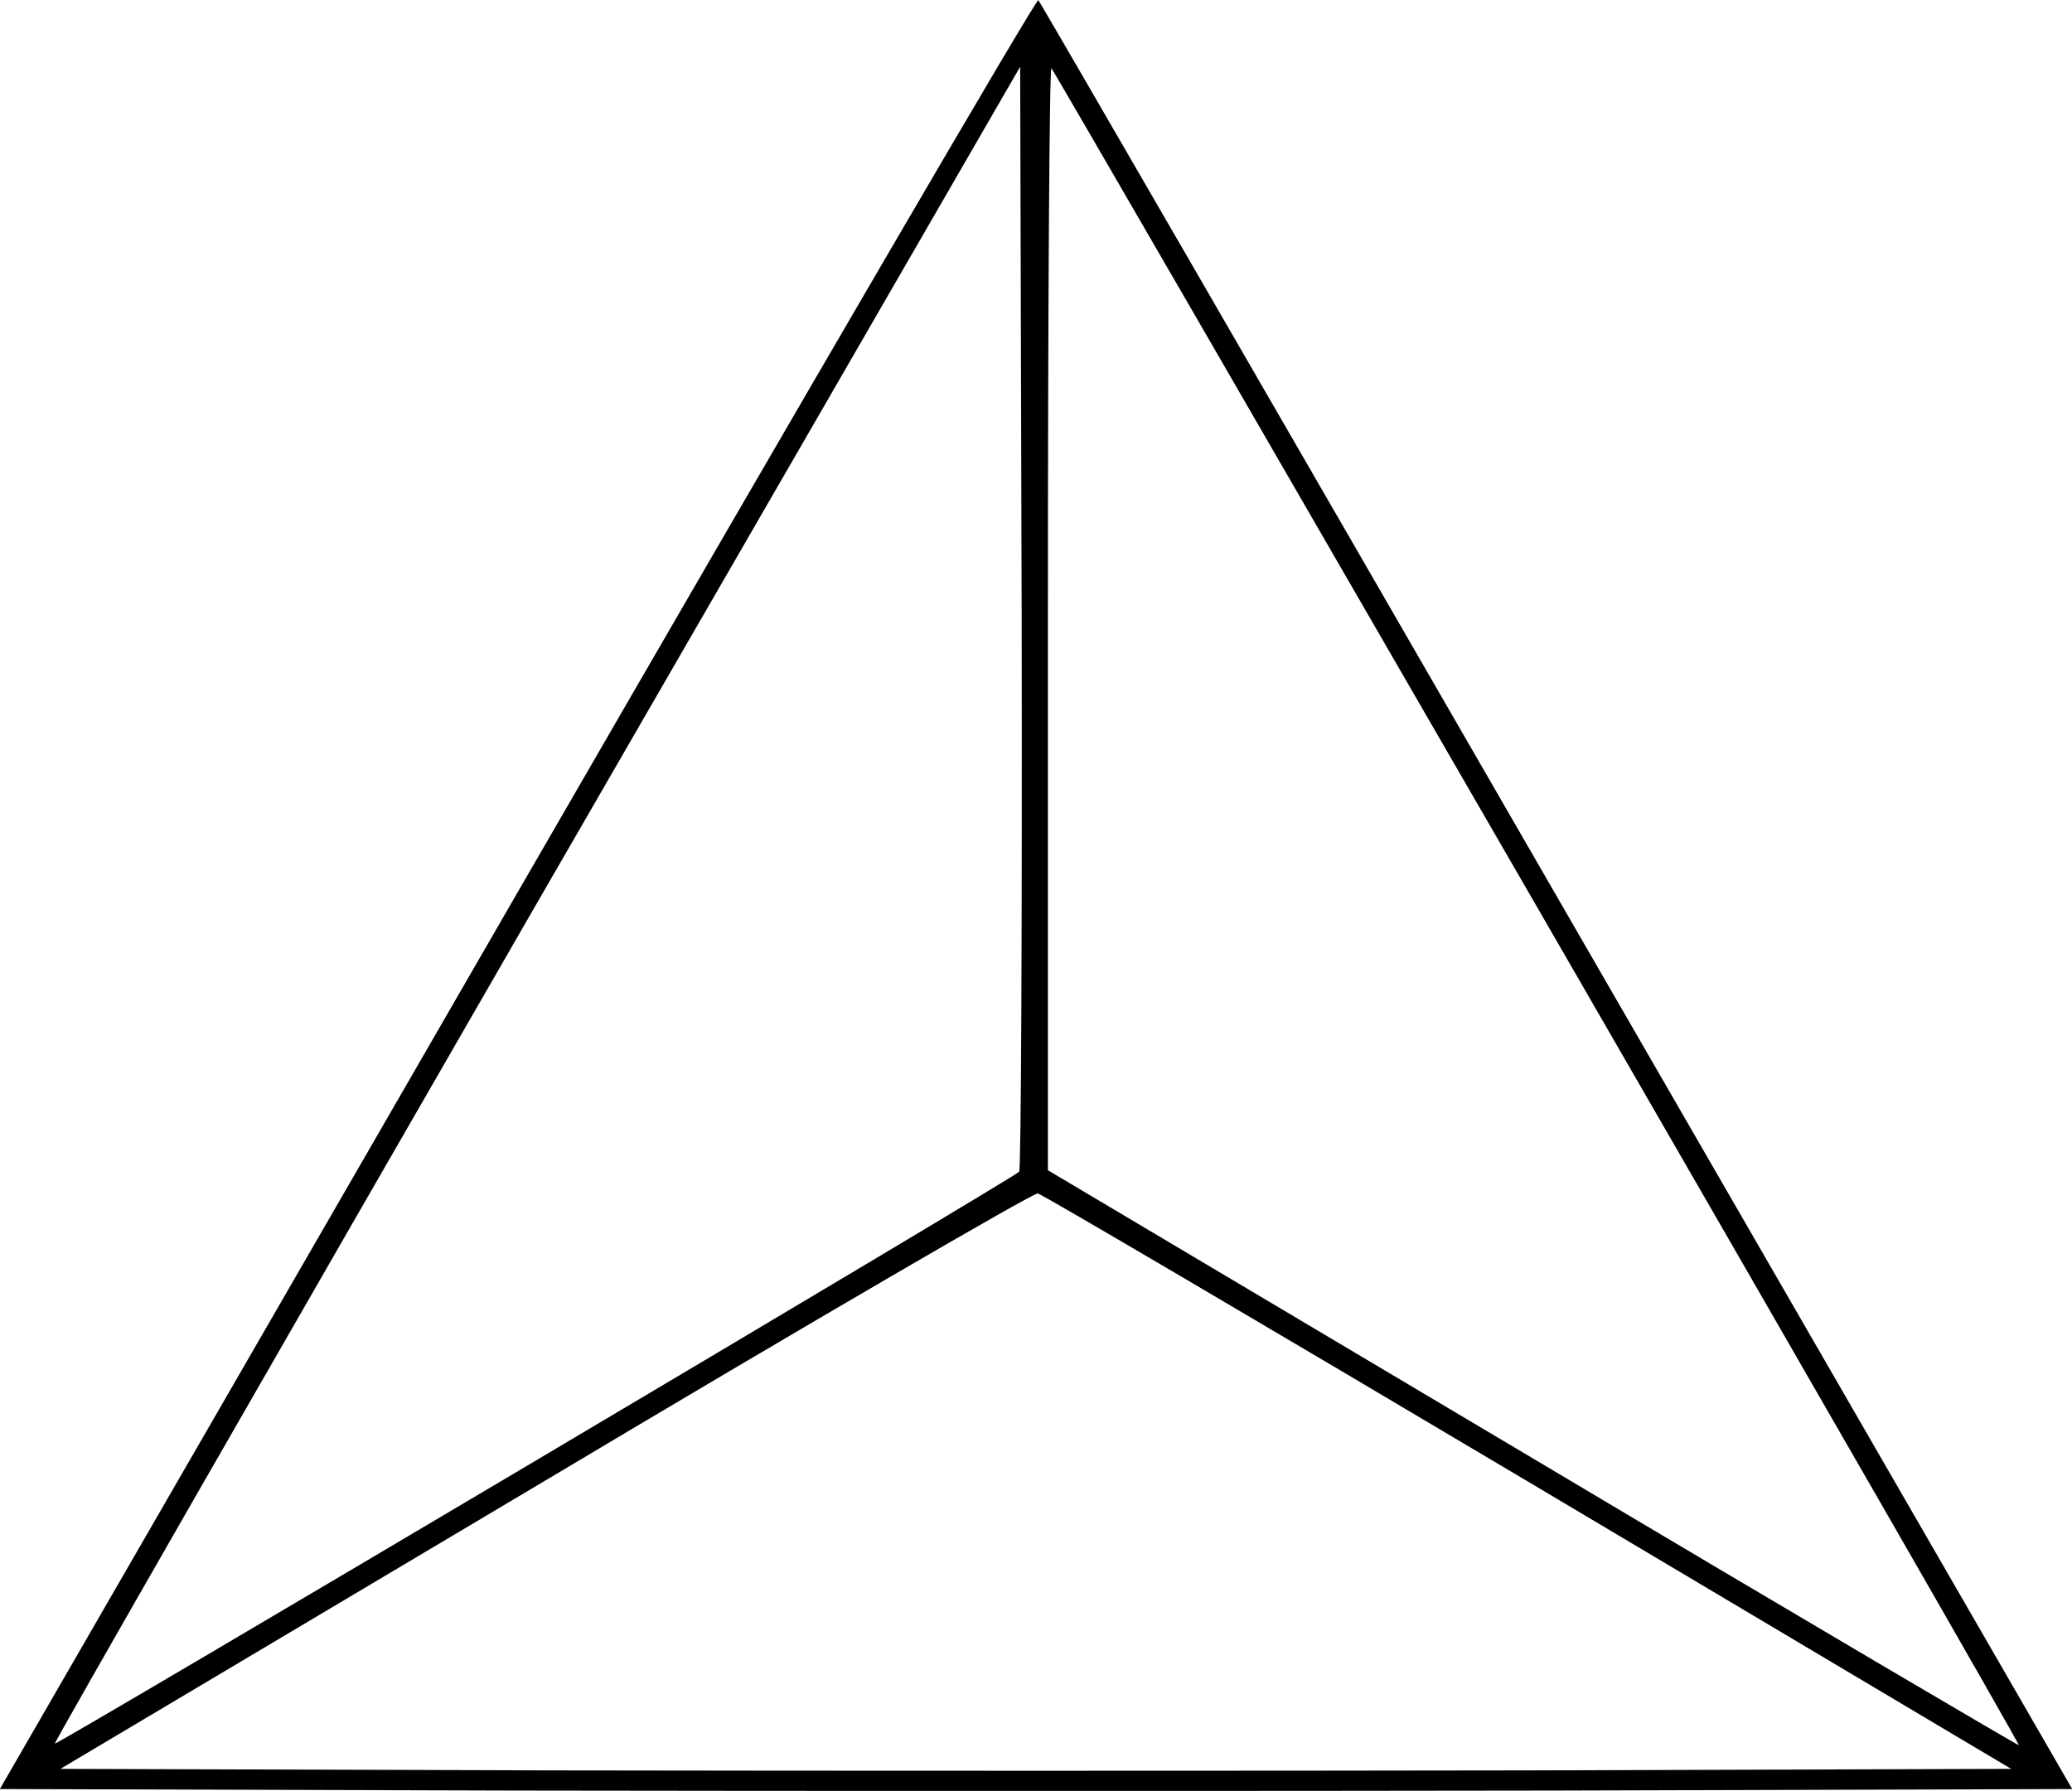 <?xml version="1.0" standalone="no"?>
<!DOCTYPE svg PUBLIC "-//W3C//DTD SVG 20010904//EN"
 "http://www.w3.org/TR/2001/REC-SVG-20010904/DTD/svg10.dtd">
<svg version="1.0" xmlns="http://www.w3.org/2000/svg"
 width="410.825pt" height="355.091pt" viewBox="0 0 410.825 355.091"
 preserveAspectRatio="xMidYMid meet">
<g transform="translate(-0.229,414.231) scale(0.1,-0.1)"
fill="#000000" stroke="none">
<path d="M1028 2372 l-1026 -1777 1023 -3 c563 -1 1487 -1 2054 0 l1032 3
-1022 1770 c-562 974 -1024 1773 -1028 1777 -4 4 -468 -792 -1033 -1770z m995
-553 c-15 -15 -1908 -1137 -1912 -1134 -2 2 428 751 955 1665 l959 1660 3
-1092 c1 -600 -1 -1095 -5 -1099z m1028 523 c526 -911 956 -1658 954 -1660 -1
-1 -435 254 -964 569 l-961 571 0 1096 c0 602 3 1092 7 1089 4 -4 437 -753
964 -1665z m-18 -1138 l957 -569 -964 -3 c-530 -1 -1401 -1 -1934 0 l-970 3
962 572 c528 315 968 571 976 569 9 -2 446 -259 973 -572z"/>
</g>
</svg>
